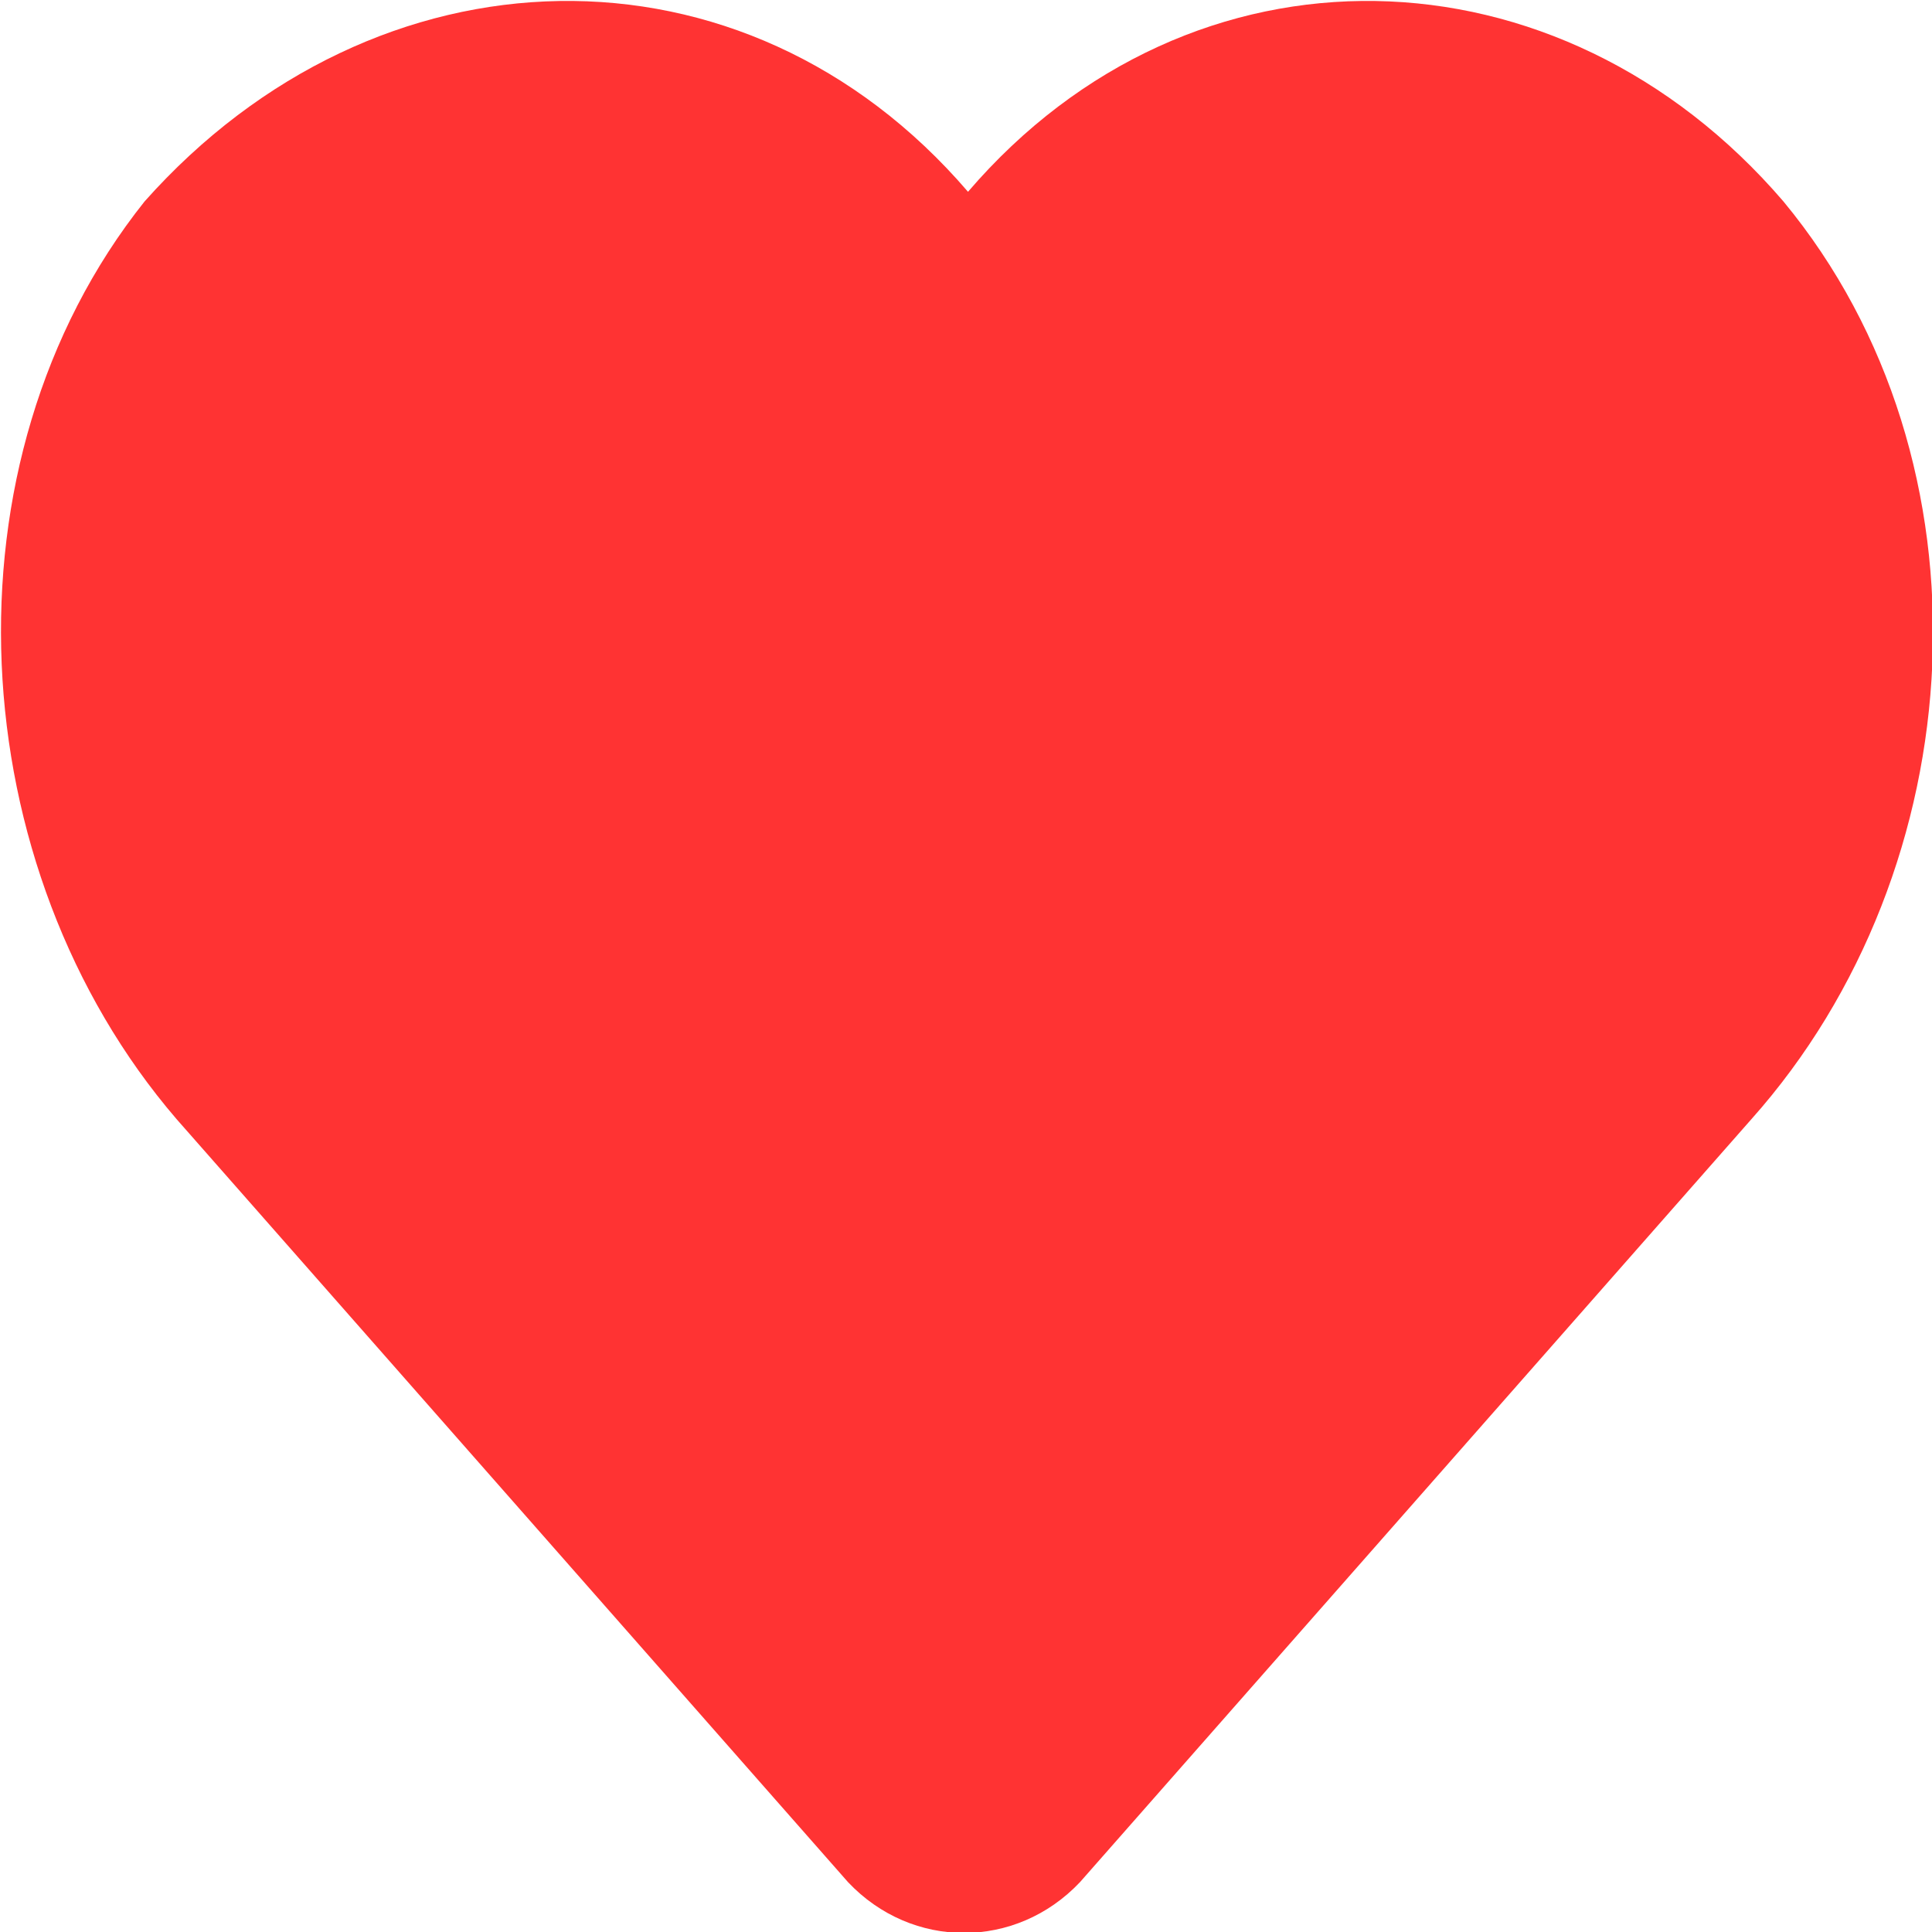 <svg xmlns="http://www.w3.org/2000/svg" xmlns:xlink="http://www.w3.org/1999/xlink" version="1.1" width="1000" height="1000" viewBox="0 0 1000 1000" xml:space="preserve">
<desc>Created with Fabric.js 3.5.0</desc>
<defs>
</defs>
<rect x="0" y="0" width="100%" height="100%" fill="rgba(255,255,255,0)"/>
<g transform="matrix(41.379 0 0 49.998 500.5 500.5)" id="392712">
<path style="stroke: none; stroke-width: 1; stroke-dasharray: none; stroke-linecap: butt; stroke-dashoffset: 0; stroke-linejoin: miter; stroke-miterlimit: 4; is-custom-font: none; font-file-url: none; fill: rgb(255,51,51); fill-rule: nonzero; opacity: 1;" vector-effect="non-scaling-stroke" transform=" translate(-11.987, -12.025)" d="M 22.2 4.1 c 2.7 2.7 2.4 6.9 -0.4 9.5 l -8.4 7.9 c -0.8 0.7 -2.1 0.7 -2.9 0 l -8.4 -7.9 c -2.7 -2.6 -3 -6.8 -0.4 -9.5 C 4.6 1.4 9.2 1.3 12 4 C 14.8 1.3 19.4 1.4 22.2 4.1 z" stroke-linecap="round"/>
</g>
</svg>
